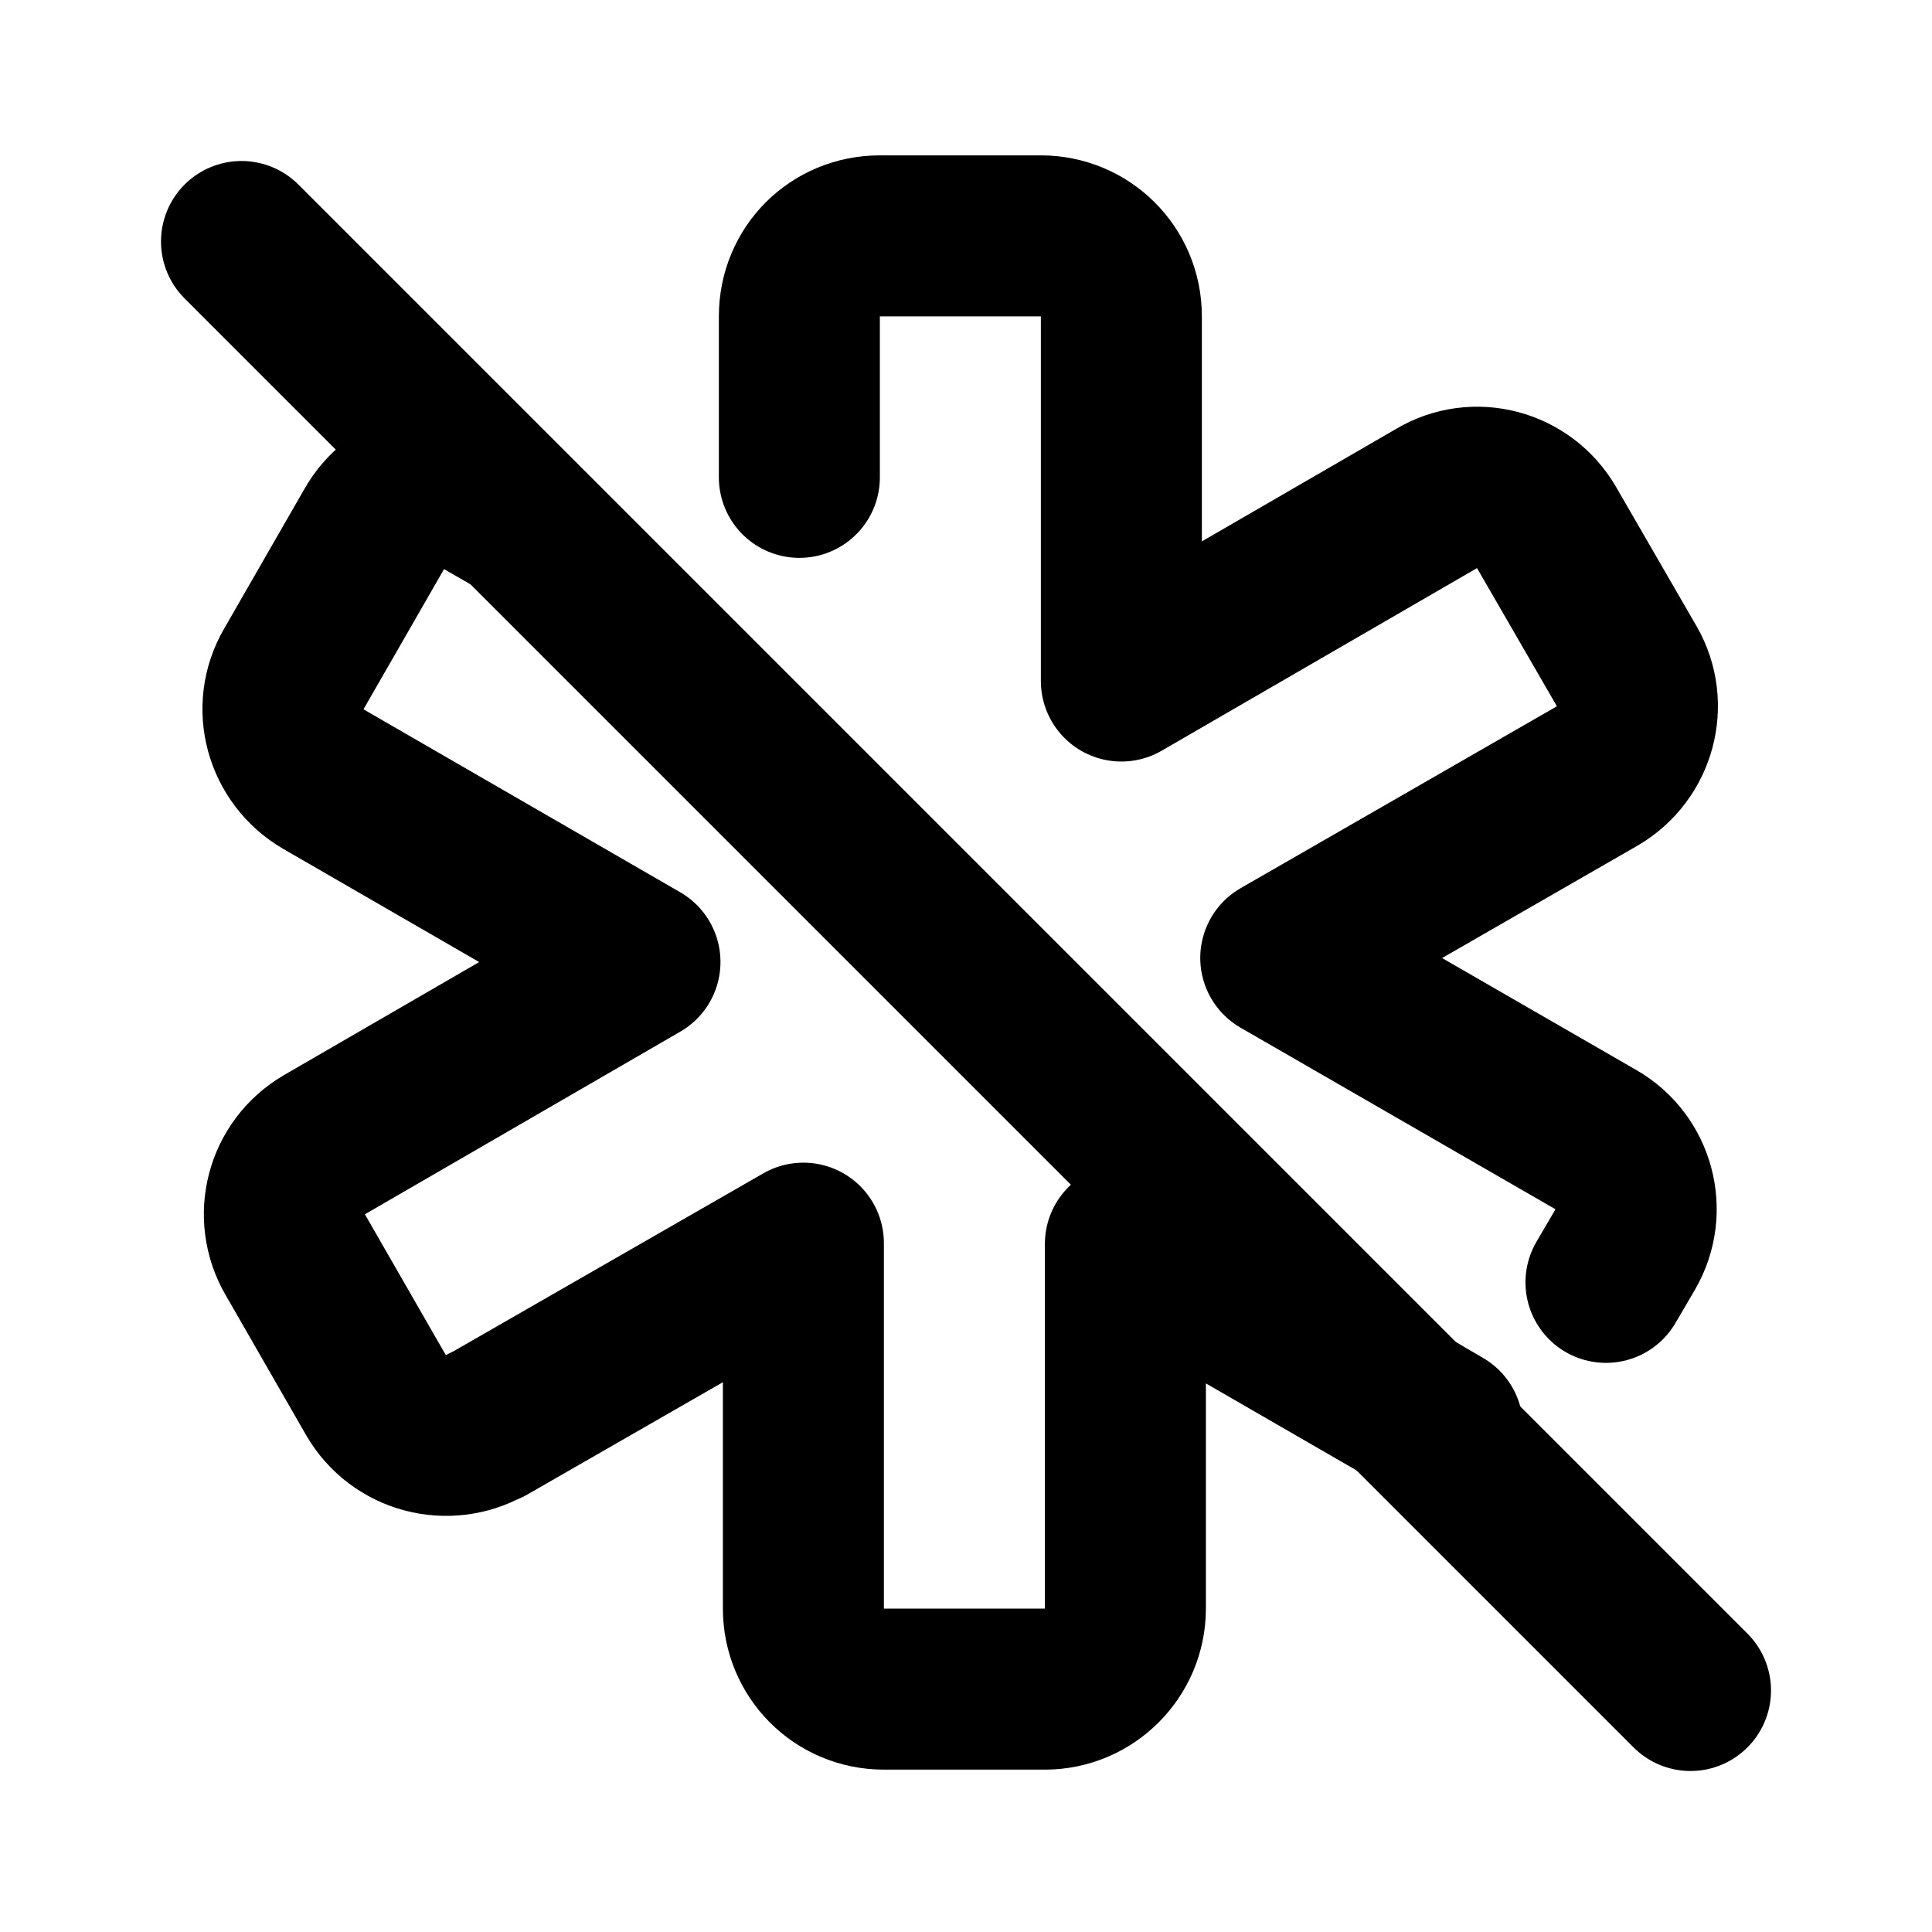 <svg viewBox="0 0 24 24" xmlns="http://www.w3.org/2000/svg"><g fill="none"><path d="M0 0h24v24H0Z"/><g stroke-linecap="round" stroke-width="2" stroke="#000" fill="none" stroke-linejoin="round"><path d="M17.92 17.733l-.58-.34 -3.36-1.94v4.53 0c0 .55-.45 1-1 1h-2v0c-.56 0-1-.45-1-1v-4.54L6.05 17.7H6.04c-.48.27-1.09.11-1.37-.37l-1-1.74v0c-.28-.48-.12-1.09.36-1.37l3.92-2.27 -3.93-2.27v0c-.48-.28-.65-.89-.37-1.37l1-1.74v0c.27-.48.88-.65 1.36-.37l.33.19m3.59-.46v-2 0c0-.56.44-1 1-1h2v0c.55 0 1 .44 1 1V8.46l3.92-2.27v0c.47-.28 1.08-.12 1.36.36l1 1.73v0c.27.47.11 1.08-.37 1.36l-3.93 2.26 3.92 2.26v0c.47.27.64.88.36 1.36l-.24.41"/><path d="M3 3l18 18"/></g></g></svg>